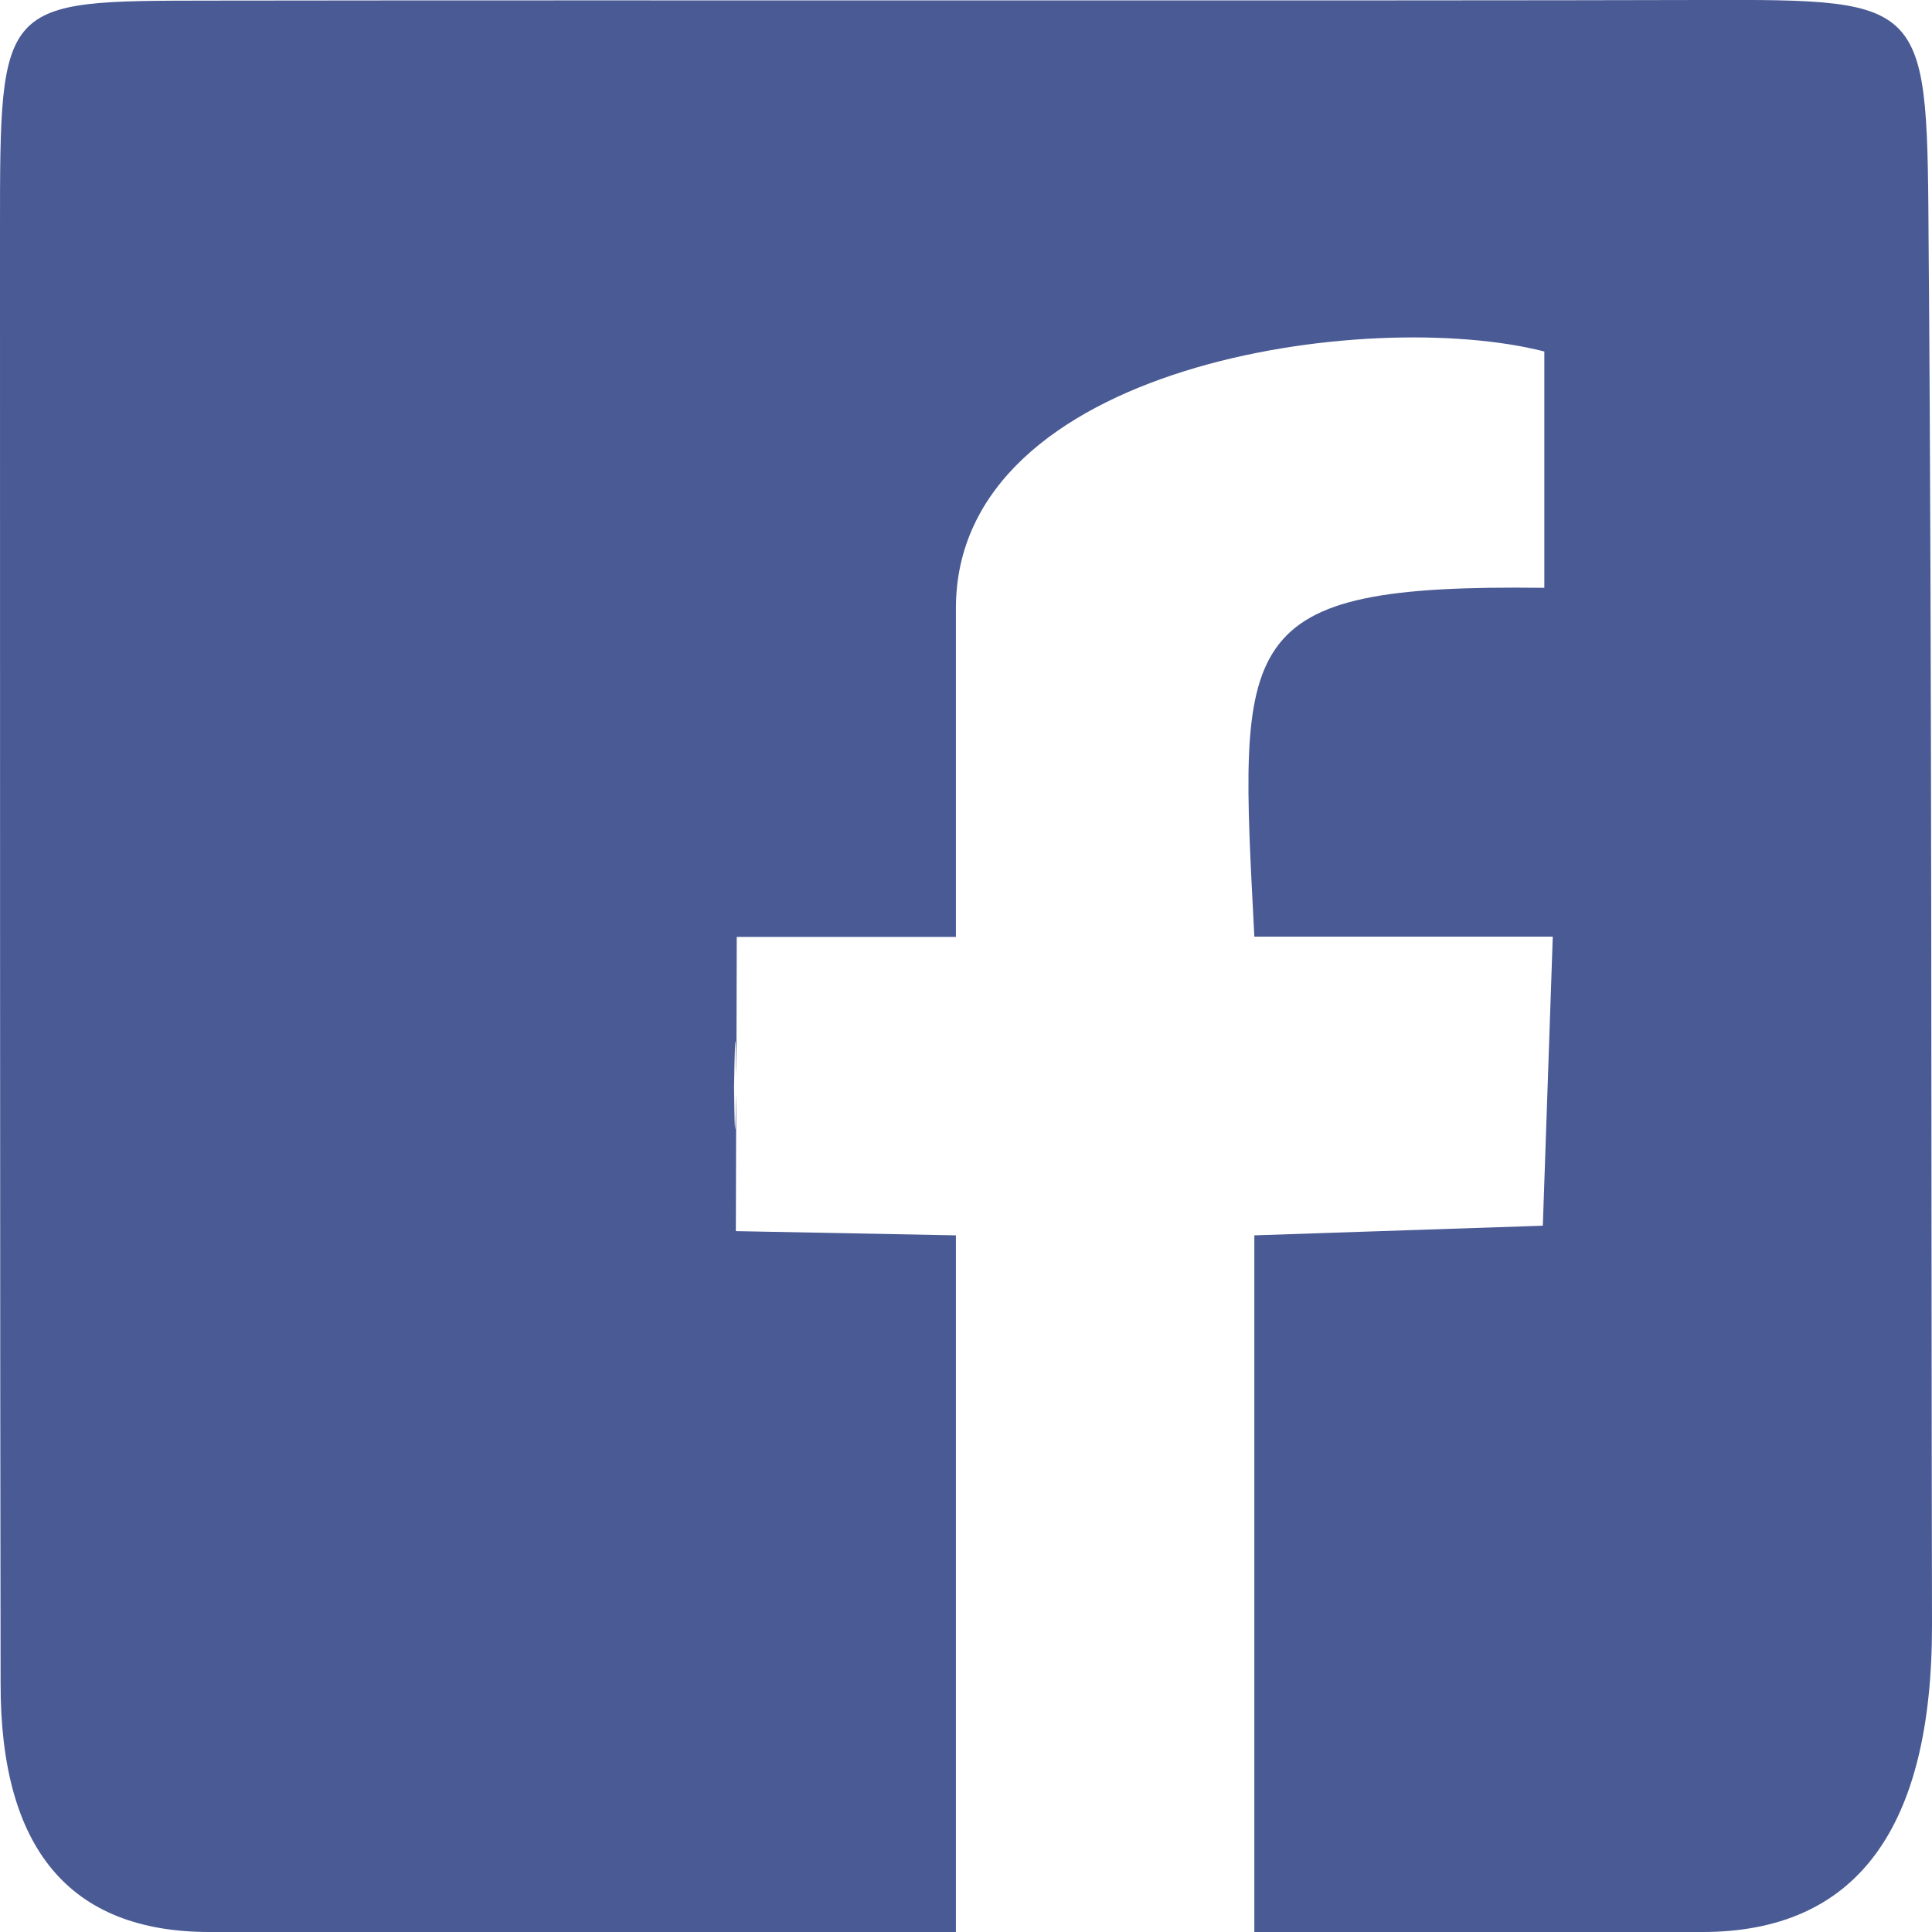 <?xml version="1.0" encoding="UTF-8"?>
<svg id="Camada_1" data-name="Camada 1" xmlns="http://www.w3.org/2000/svg" viewBox="0 0 64.09 64.09">
  <defs>
    <style>
      .cls-1 {
        fill: #495a94;
      }
    </style>
  </defs>
  <path class="cls-1" d="M31.71,40.98v23.11H6.95Q0,64.09.02,55.83C0,45.35,0,18.67,0,7.62,0-.02,0,.03,6.94.02,20.86,0,45.75.03,56.5,0c7.59-.02,7.42,0,7.48,8.36.11,13.21.08,31.69.11,45.52q.02,10.21-7.62,10.21h-14.86v-23.11l9.57-.32.33-9.59h-9.9c-.51-9.94-.8-11.7,9.62-11.57v-7.84c-5.81-1.49-19.52.39-19.52,8.52v10.9h-7.27c-.02,9.76,0,0-.09,4.96.06,4.8.09-4.96.06,4.8"/>
</svg>
